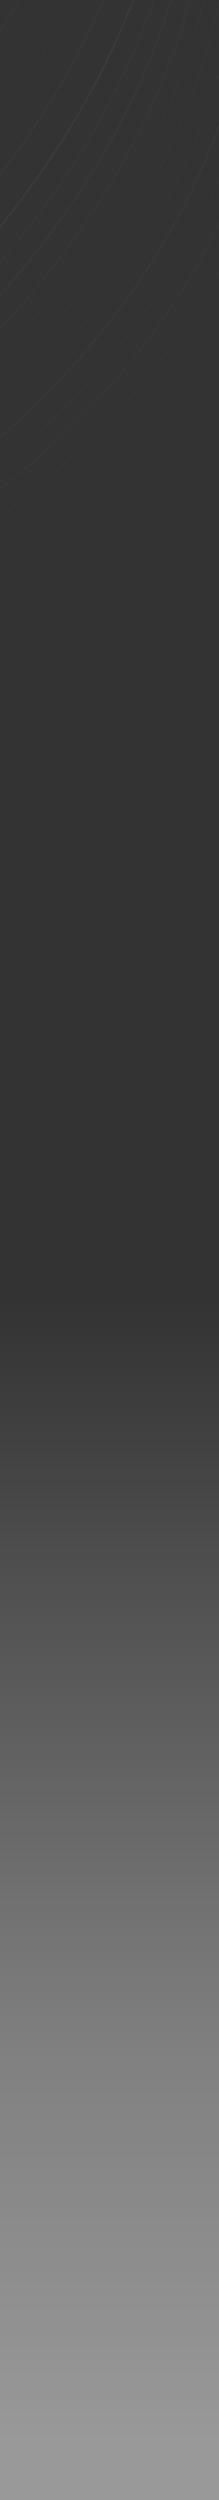 <svg xmlns="http://www.w3.org/2000/svg" xmlns:xlink="http://www.w3.org/1999/xlink" width="360" height="4109" viewBox="0 0 360 4109">
  <rect x="0" y="0" width="360" height="4109" fill="#333333" stroke="none"/>
  <defs>
    <clipPath id="clip-path">
      <rect id="Rectangle_553" data-name="Rectangle 553" width="360" height="4109" transform="translate(882)" fill="#fff3e7" stroke="#707070" stroke-width="1"/>
    </clipPath>
    <linearGradient id="linear-gradient" x1="0.5" x2="0.5" y2="1" gradientUnits="objectBoundingBox">
      <stop offset="0" stop-color="#fff" stop-opacity="0"/>
      <stop offset="0.657" stop-color="#fff" stop-opacity="0.757"/>
      <stop offset="1" stop-color="#fff"/>
    </linearGradient>
  </defs>
  <g id="Mask_Group_53" data-name="Mask Group 53" transform="translate(-882)" clip-path="url(#clip-path)">
    <g id="Group_1530" data-name="Group 1530" transform="translate(-3785.78 -2005.523)">
      <g id="Artwork_16" data-name="Artwork 16" transform="matrix(-0.996, -0.087, 0.087, -0.996, 4432.939, 1918.695)" opacity="0.17">
        <g id="Group_1529" data-name="Group 1529" transform="translate(-724.768 -1007.74)">
          <path id="Path_13033" data-name="Path 13033" d="M217.344,1651.266c-408.589-284.454-55.254-1006.3,789.99-1613.9" transform="translate(437.805 364.214)" fill="none" stroke="#707070" stroke-miterlimit="10" stroke-width="0.408"/>
          <path id="Path_13034" data-name="Path 13034" d="M225.566,1686.894c-421.358-293.343-66.459-1030.93,793.485-1649.1" transform="translate(429.583 328.586)" fill="none" stroke="#707070" stroke-miterlimit="10" stroke-width="0.409"/>
          <path id="Path_13035" data-name="Path 13035" d="M237.437,1733.771C-201.8,1427.983,153.506,669.636,1031.825,38.255" transform="translate(417.712 281.71)" fill="none" stroke="#707070" stroke-miterlimit="10" stroke-width="0.409"/>
          <path id="Path_13036" data-name="Path 13036" d="M246.764,1759.384c-452-314.677-101.084-1084.492,784.584-1721.157" transform="translate(408.384 256.096)" fill="none" stroke="#707070" stroke-miterlimit="10" stroke-width="0.41"/>
          <path id="Path_13037" data-name="Path 13037" d="M257.787,1793.131C-209.538,1467.787,137.9,682.928,1034.6,38.338" transform="translate(397.362 222.349)" fill="none" stroke="#707070" stroke-miterlimit="10" stroke-width="0.411"/>
          <path id="Path_13038" data-name="Path 13038" d="M268.143,1808.3C-211.586,1474.316,125.817,682.468,1022.511,37.877" transform="translate(387.005 207.184)" fill="none" stroke="#707070" stroke-miterlimit="10" stroke-width="0.824"/>
          <path id="Path_13039" data-name="Path 13039" d="M275.973,1831.245C-214.334,1489.9,120.456,687.819,1024.5,37.944" transform="translate(379.176 184.235)" fill="none" stroke="#707070" stroke-miterlimit="10" stroke-width="0.413"/>
          <path id="Path_13040" data-name="Path 13040" d="M286.347,1851.871C-216.728,1501.638,110.7,690.225,1018.422,37.709" transform="translate(368.801 163.609)" fill="none" stroke="#707070" stroke-miterlimit="10" stroke-width="0.621"/>
          <path id="Path_13041" data-name="Path 13041" d="M299.758,1870.625c-518.4-360.9-203.364-1180.945,704.354-1833.461" transform="translate(355.39 144.855)" fill="none" stroke="#707070" stroke-miterlimit="10" stroke-width="0.623"/>
          <path id="Path_13042" data-name="Path 13042" d="M318.1,1895.65C-220.732,1520.527,77.77,688.973,985.49,36.457" transform="translate(337.053 119.83)" fill="none" stroke="#707070" stroke-miterlimit="10" stroke-width="0.417"/>
          <path id="Path_13043" data-name="Path 13043" d="M332.182,1914.43C-221.967,1528.64,64.137,688.456,971.856,35.939" transform="translate(322.966 101.05)" fill="none" stroke="#707070" stroke-miterlimit="10" stroke-width="0.419"/>
          <path id="Path_13044" data-name="Path 13044" d="M344.136,1930.09C-222.782,1535.411,52.99,688.032,960.709,35.517" transform="translate(311.012 85.39)" fill="none" stroke="#707070" stroke-miterlimit="10" stroke-width="0.42"/>
          <path id="Path_13045" data-name="Path 13045" d="M357.091,1940.76C-222.6,1537.191,39.871,684.758,943.915,34.884" transform="translate(298.057 74.721)" fill="none" stroke="#707070" stroke-miterlimit="10" stroke-width="0.633"/>
          <path id="Path_13046" data-name="Path 13046" d="M370.311,1951.44C-222.144,1538.982,27.016,681.493,927.385,34.261" transform="translate(284.838 64.04)" fill="none" stroke="#707070" stroke-miterlimit="10" stroke-width="0.635"/>
          <path id="Path_13047" data-name="Path 13047" d="M387.246,1960.276C-220.53,1537.151,10.283,675.306,903.3,33.356" transform="translate(267.902 55.205)" fill="none" stroke="#707070" stroke-miterlimit="10" stroke-width="0.426"/>
          <path id="Path_13048" data-name="Path 13048" d="M414.511,1968.572C-216.249,1529.447-15.927,663.206,862.392,31.823" transform="translate(240.637 46.908)" fill="none" stroke="#707070" stroke-miterlimit="10" stroke-width="0.43"/>
          <path id="Path_13049" data-name="Path 13049" d="M429.947,1974.31C-213.582,1526.3-29.539,657.137,841.43,31.038" transform="translate(225.202 41.17)" fill="none" stroke="#707070" stroke-miterlimit="10" stroke-width="0.432"/>
          <path id="Path_13050" data-name="Path 13050" d="M444.628,1985.048c-656.3-456.9-485.561-1331.119,381.734-1954.575" transform="translate(210.52 30.433)" fill="none" stroke="#707070" stroke-miterlimit="10" stroke-width="0.869"/>
          <path id="Path_13051" data-name="Path 13051" d="M474.307,1993.438c-679.28-472.9-539.036-1351.515,313.558-1964.4" transform="translate(180.842 22.042)" fill="none" stroke="#707070" stroke-miterlimit="10" stroke-width="1.756"/>
          <path id="Path_13052" data-name="Path 13052" d="M496.463,1992.42C-198.139,1508.848-82.189,630.157,755.705,27.834" transform="translate(158.686 23.06)" fill="none" stroke="#707070" stroke-miterlimit="10" stroke-width="0.656"/>
          <path id="Path_13053" data-name="Path 13053" d="M516.646,2001.381C-193.278,1507.143-95.674,624.095,734.87,27.056" transform="translate(138.503 14.099)" fill="none" stroke="#707070" stroke-miterlimit="10" stroke-width="0.873"/>
          <path id="Path_13054" data-name="Path 13054" d="M538.687,2005.386C-186.559,1500.481-110.275,615.214,709.245,26.1" transform="translate(116.462 10.094)" fill="none" stroke="#707070" stroke-miterlimit="10" stroke-width="0.653"/>
          <path id="Path_13055" data-name="Path 13055" d="M556.757,2011.227C-181.258,1497.433-121.253,609.248,690.917,25.418" transform="translate(98.391 4.253)" fill="none" stroke="#707070" stroke-miterlimit="10" stroke-width="0.435"/>
          <path id="Path_13056" data-name="Path 13056" d="M576.71,2012.111C-174.073,1489.428-133.321,600.464,667.823,24.559" transform="translate(78.439 3.368)" fill="none" stroke="#707070" stroke-miterlimit="10" stroke-width="0.434"/>
          <path id="Path_13057" data-name="Path 13057" d="M600.294,2016.176C-165.811,1482.826-146.379,591.643,643.741,23.663" transform="translate(54.855 -0.696)" fill="none" stroke="#707070" stroke-miterlimit="10" stroke-width="0.433"/>
          <path id="Path_13058" data-name="Path 13058" d="M619.542,2022.062c-778.873-542.24-775.721-1436.34,7.049-1999.036" transform="translate(35.606 -6.582)" fill="none" stroke="#707070" stroke-miterlimit="10" stroke-width="0.863"/>
          <path id="Path_13059" data-name="Path 13059" d="M644.137,2026.166c-794.2-552.907-812.363-1449.226-40.618-2004" transform="translate(11.011 -10.686)" fill="none" stroke="#707070" stroke-miterlimit="10" stroke-width="0.429"/>
          <path id="Path_13060" data-name="Path 13060" d="M664.153,2032.081c-806.964-561.8-841.411-1461.032-77.016-2010.52" transform="translate(-9.004 -16.601)" fill="none" stroke="#707070" stroke-miterlimit="10" stroke-width="0.641"/>
          <path id="Path_13061" data-name="Path 13061" d="M689.746,2036.223C-132.54,1463.759-188.307,562.3,565.063,20.742" transform="translate(-34.597 -20.742)" fill="none" stroke="#707070" stroke-miterlimit="10" stroke-width="0.425"/>
        </g>
      </g>
      <rect id="Rectangle_552" data-name="Rectangle 552" width="2124" height="2055" transform="translate(3785.78 4059.523)" opacity="0.5" fill="url(#linear-gradient)"/>
    </g>
  </g>
</svg>
